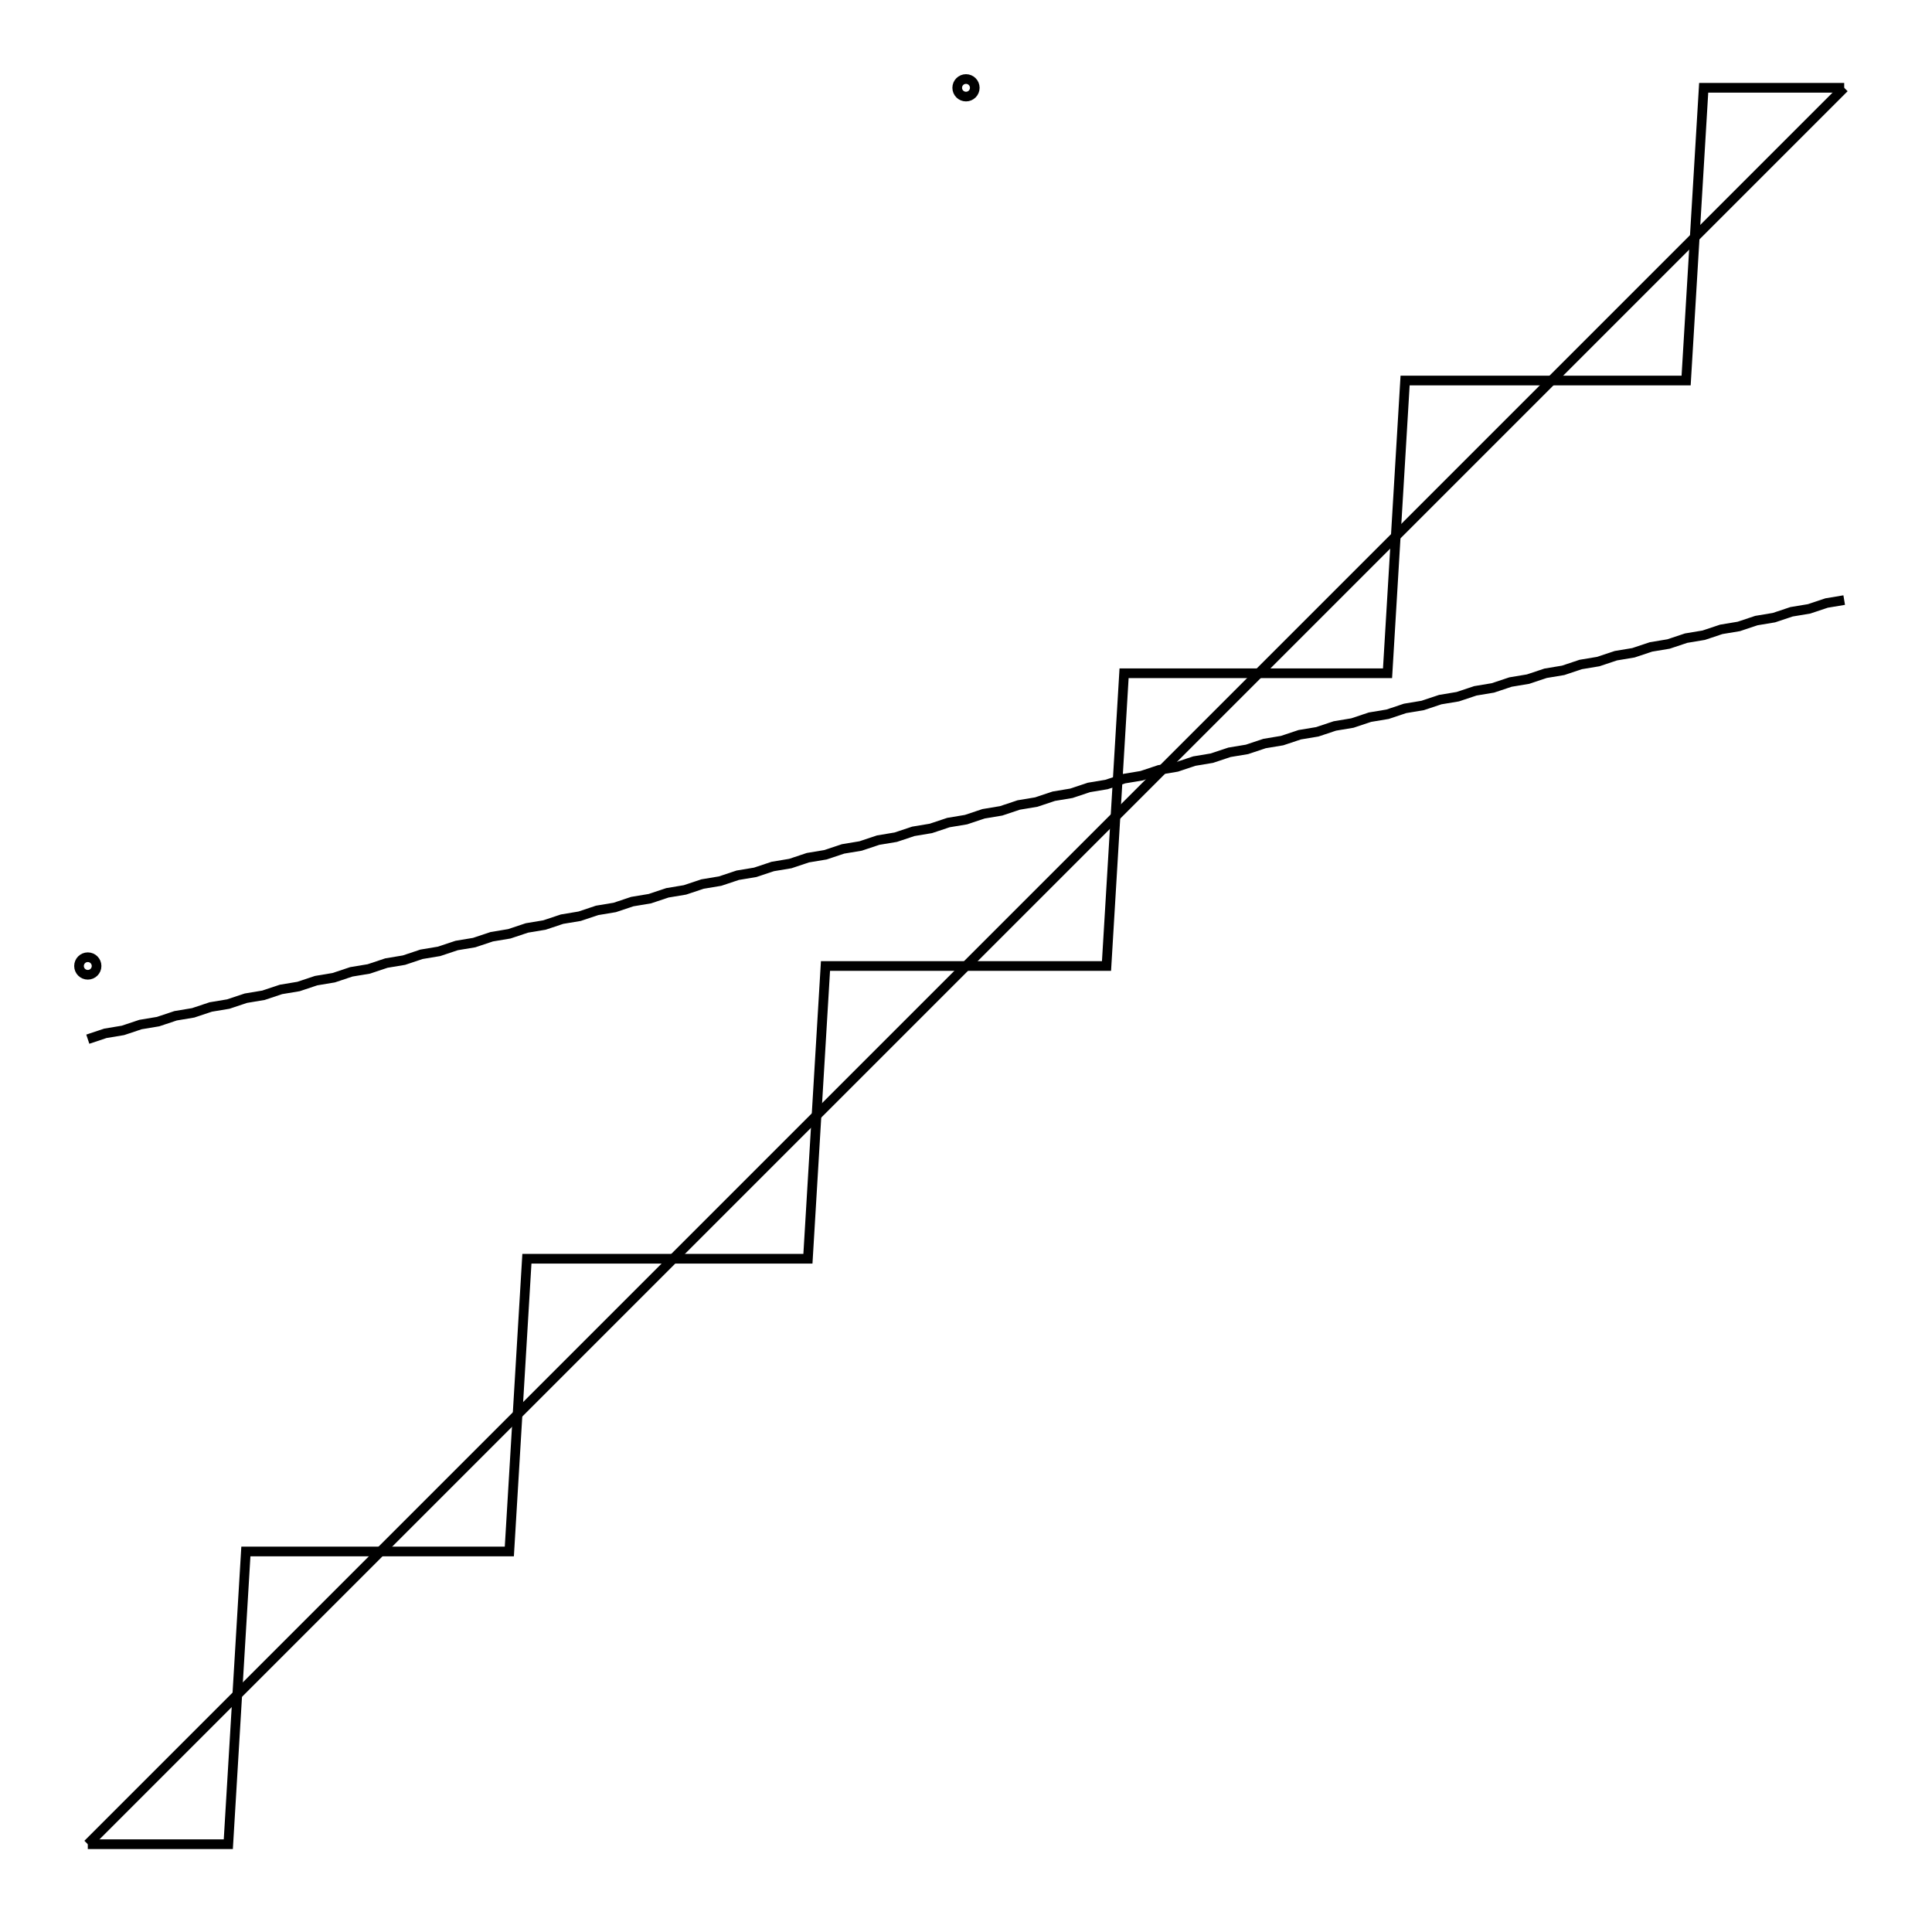 <svg xmlns="http://www.w3.org/2000/svg" width="100.0" height="100.0" viewBox="-55.00 -55.00 110.00 110.00">
<g fill="none" stroke="black" stroke-width="0.03%" transform="translate(0, 0) scale(16.667, -16.667)">
<circle cx="-3.00" cy="0.00" r="0.03" />
<circle cx="0.00" cy="3.00" r="0.03" />
<polyline points="-3.00,-3.00 -2.94,-2.94 -2.88,-2.88 -2.82,-2.82 -2.76,-2.76 -2.70,-2.70 -2.64,-2.64 -2.58,-2.58 -2.52,-2.52 -2.46,-2.46 -2.40,-2.40 -2.34,-2.34 -2.28,-2.28 -2.22,-2.22 -2.16,-2.16 -2.10,-2.10 -2.04,-2.04 -1.98,-1.98 -1.92,-1.92 -1.86,-1.86 -1.80,-1.80 -1.74,-1.74 -1.68,-1.68 -1.62,-1.62 -1.56,-1.56 -1.50,-1.50 -1.44,-1.44 -1.38,-1.38 -1.32,-1.32 -1.26,-1.26 -1.20,-1.20 -1.14,-1.14 -1.08,-1.08 -1.02,-1.02 -0.96,-0.96 -0.90,-0.90 -0.84,-0.84 -0.78,-0.78 -0.72,-0.72 -0.66,-0.66 -0.60,-0.60 -0.54,-0.54 -0.48,-0.48 -0.42,-0.42 -0.36,-0.36 -0.30,-0.30 -0.24,-0.24 -0.18,-0.18 -0.12,-0.12 -0.06,-0.06 0.00,0.00 0.06,0.06 0.12,0.12 0.18,0.18 0.24,0.24 0.30,0.30 0.36,0.36 0.42,0.42 0.48,0.48 0.54,0.54 0.60,0.60 0.66,0.66 0.72,0.72 0.78,0.78 0.84,0.84 0.90,0.90 0.96,0.96 1.02,1.02 1.08,1.08 1.14,1.14 1.20,1.20 1.26,1.26 1.32,1.32 1.38,1.38 1.44,1.44 1.50,1.50 1.56,1.56 1.62,1.62 1.68,1.68 1.74,1.74 1.80,1.80 1.86,1.86 1.92,1.92 1.98,1.98 2.04,2.04 2.10,2.10 2.16,2.16 2.22,2.22 2.28,2.28 2.34,2.34 2.40,2.40 2.46,2.46 2.52,2.52 2.58,2.58 2.64,2.64 2.70,2.70 2.76,2.76 2.82,2.82 2.88,2.88 2.94,2.94 3.00,3.00" />
<polyline points="-3.00,-3.00 -2.94,-3.00 -2.88,-3.00 -2.82,-3.00 -2.76,-3.00 -2.70,-3.00 -2.64,-3.00 -2.58,-3.00 -2.52,-3.00 -2.46,-2.00 -2.40,-2.00 -2.34,-2.00 -2.28,-2.00 -2.22,-2.00 -2.16,-2.00 -2.10,-2.00 -2.04,-2.00 -1.98,-2.00 -1.92,-2.00 -1.86,-2.00 -1.80,-2.00 -1.74,-2.00 -1.68,-2.00 -1.62,-2.00 -1.56,-2.00 -1.50,-1.00 -1.44,-1.00 -1.38,-1.00 -1.32,-1.00 -1.26,-1.00 -1.20,-1.00 -1.14,-1.00 -1.08,-1.00 -1.02,-1.00 -0.96,-1.00 -0.90,-1.00 -0.84,-1.00 -0.78,-1.00 -0.72,-1.00 -0.66,-1.00 -0.60,-1.00 -0.54,-1.00 -0.48,0.00 -0.42,0.00 -0.36,0.00 -0.30,0.00 -0.24,0.00 -0.18,0.00 -0.12,0.00 -0.06,0.00 0.00,0.00 0.06,0.00 0.12,0.00 0.18,0.00 0.24,0.00 0.30,0.00 0.36,0.00 0.42,0.00 0.48,0.00 0.54,1.00 0.60,1.00 0.66,1.00 0.72,1.00 0.78,1.00 0.84,1.00 0.90,1.00 0.96,1.00 1.02,1.00 1.08,1.00 1.14,1.00 1.20,1.00 1.26,1.00 1.32,1.00 1.38,1.00 1.44,1.00 1.50,2.00 1.56,2.00 1.62,2.00 1.68,2.00 1.74,2.00 1.80,2.00 1.86,2.00 1.92,2.00 1.98,2.00 2.04,2.00 2.10,2.00 2.16,2.00 2.22,2.00 2.28,2.00 2.34,2.00 2.40,2.00 2.46,2.00 2.52,3.00 2.58,3.00 2.64,3.00 2.70,3.00 2.76,3.00 2.82,3.00 2.88,3.00 2.94,3.00 3.00,3.00" />
<polyline points="-3.00,-0.25 -2.94,-0.23 -2.88,-0.22 -2.82,-0.20 -2.76,-0.19 -2.70,-0.17 -2.64,-0.16 -2.58,-0.14 -2.52,-0.13 -2.46,-0.11 -2.40,-0.10 -2.34,-0.08 -2.28,-0.07 -2.22,-0.05 -2.16,-0.04 -2.10,-0.02 -2.04,-0.01 -1.98,0.01 -1.92,0.02 -1.86,0.04 -1.80,0.05 -1.74,0.07 -1.68,0.08 -1.62,0.10 -1.56,0.11 -1.50,0.13 -1.44,0.14 -1.38,0.16 -1.32,0.17 -1.26,0.19 -1.20,0.20 -1.14,0.22 -1.08,0.23 -1.02,0.25 -0.96,0.26 -0.90,0.28 -0.84,0.29 -0.78,0.31 -0.72,0.32 -0.66,0.34 -0.60,0.35 -0.54,0.37 -0.48,0.38 -0.42,0.40 -0.36,0.41 -0.30,0.43 -0.24,0.44 -0.18,0.46 -0.12,0.47 -0.06,0.49 0.00,0.50 0.06,0.52 0.12,0.53 0.18,0.55 0.24,0.56 0.30,0.58 0.36,0.59 0.42,0.61 0.48,0.62 0.54,0.64 0.60,0.65 0.66,0.67 0.72,0.68 0.78,0.70 0.84,0.71 0.90,0.73 0.96,0.74 1.02,0.76 1.08,0.77 1.14,0.79 1.20,0.80 1.26,0.82 1.32,0.83 1.38,0.85 1.44,0.86 1.50,0.88 1.56,0.89 1.62,0.91 1.68,0.92 1.74,0.94 1.80,0.95 1.86,0.97 1.92,0.98 1.98,1.00 2.04,1.01 2.10,1.03 2.16,1.04 2.22,1.06 2.28,1.07 2.34,1.09 2.40,1.10 2.46,1.12 2.52,1.13 2.58,1.15 2.64,1.16 2.70,1.18 2.76,1.19 2.82,1.21 2.88,1.22 2.94,1.24 3.00,1.25" />
</g>
</svg>